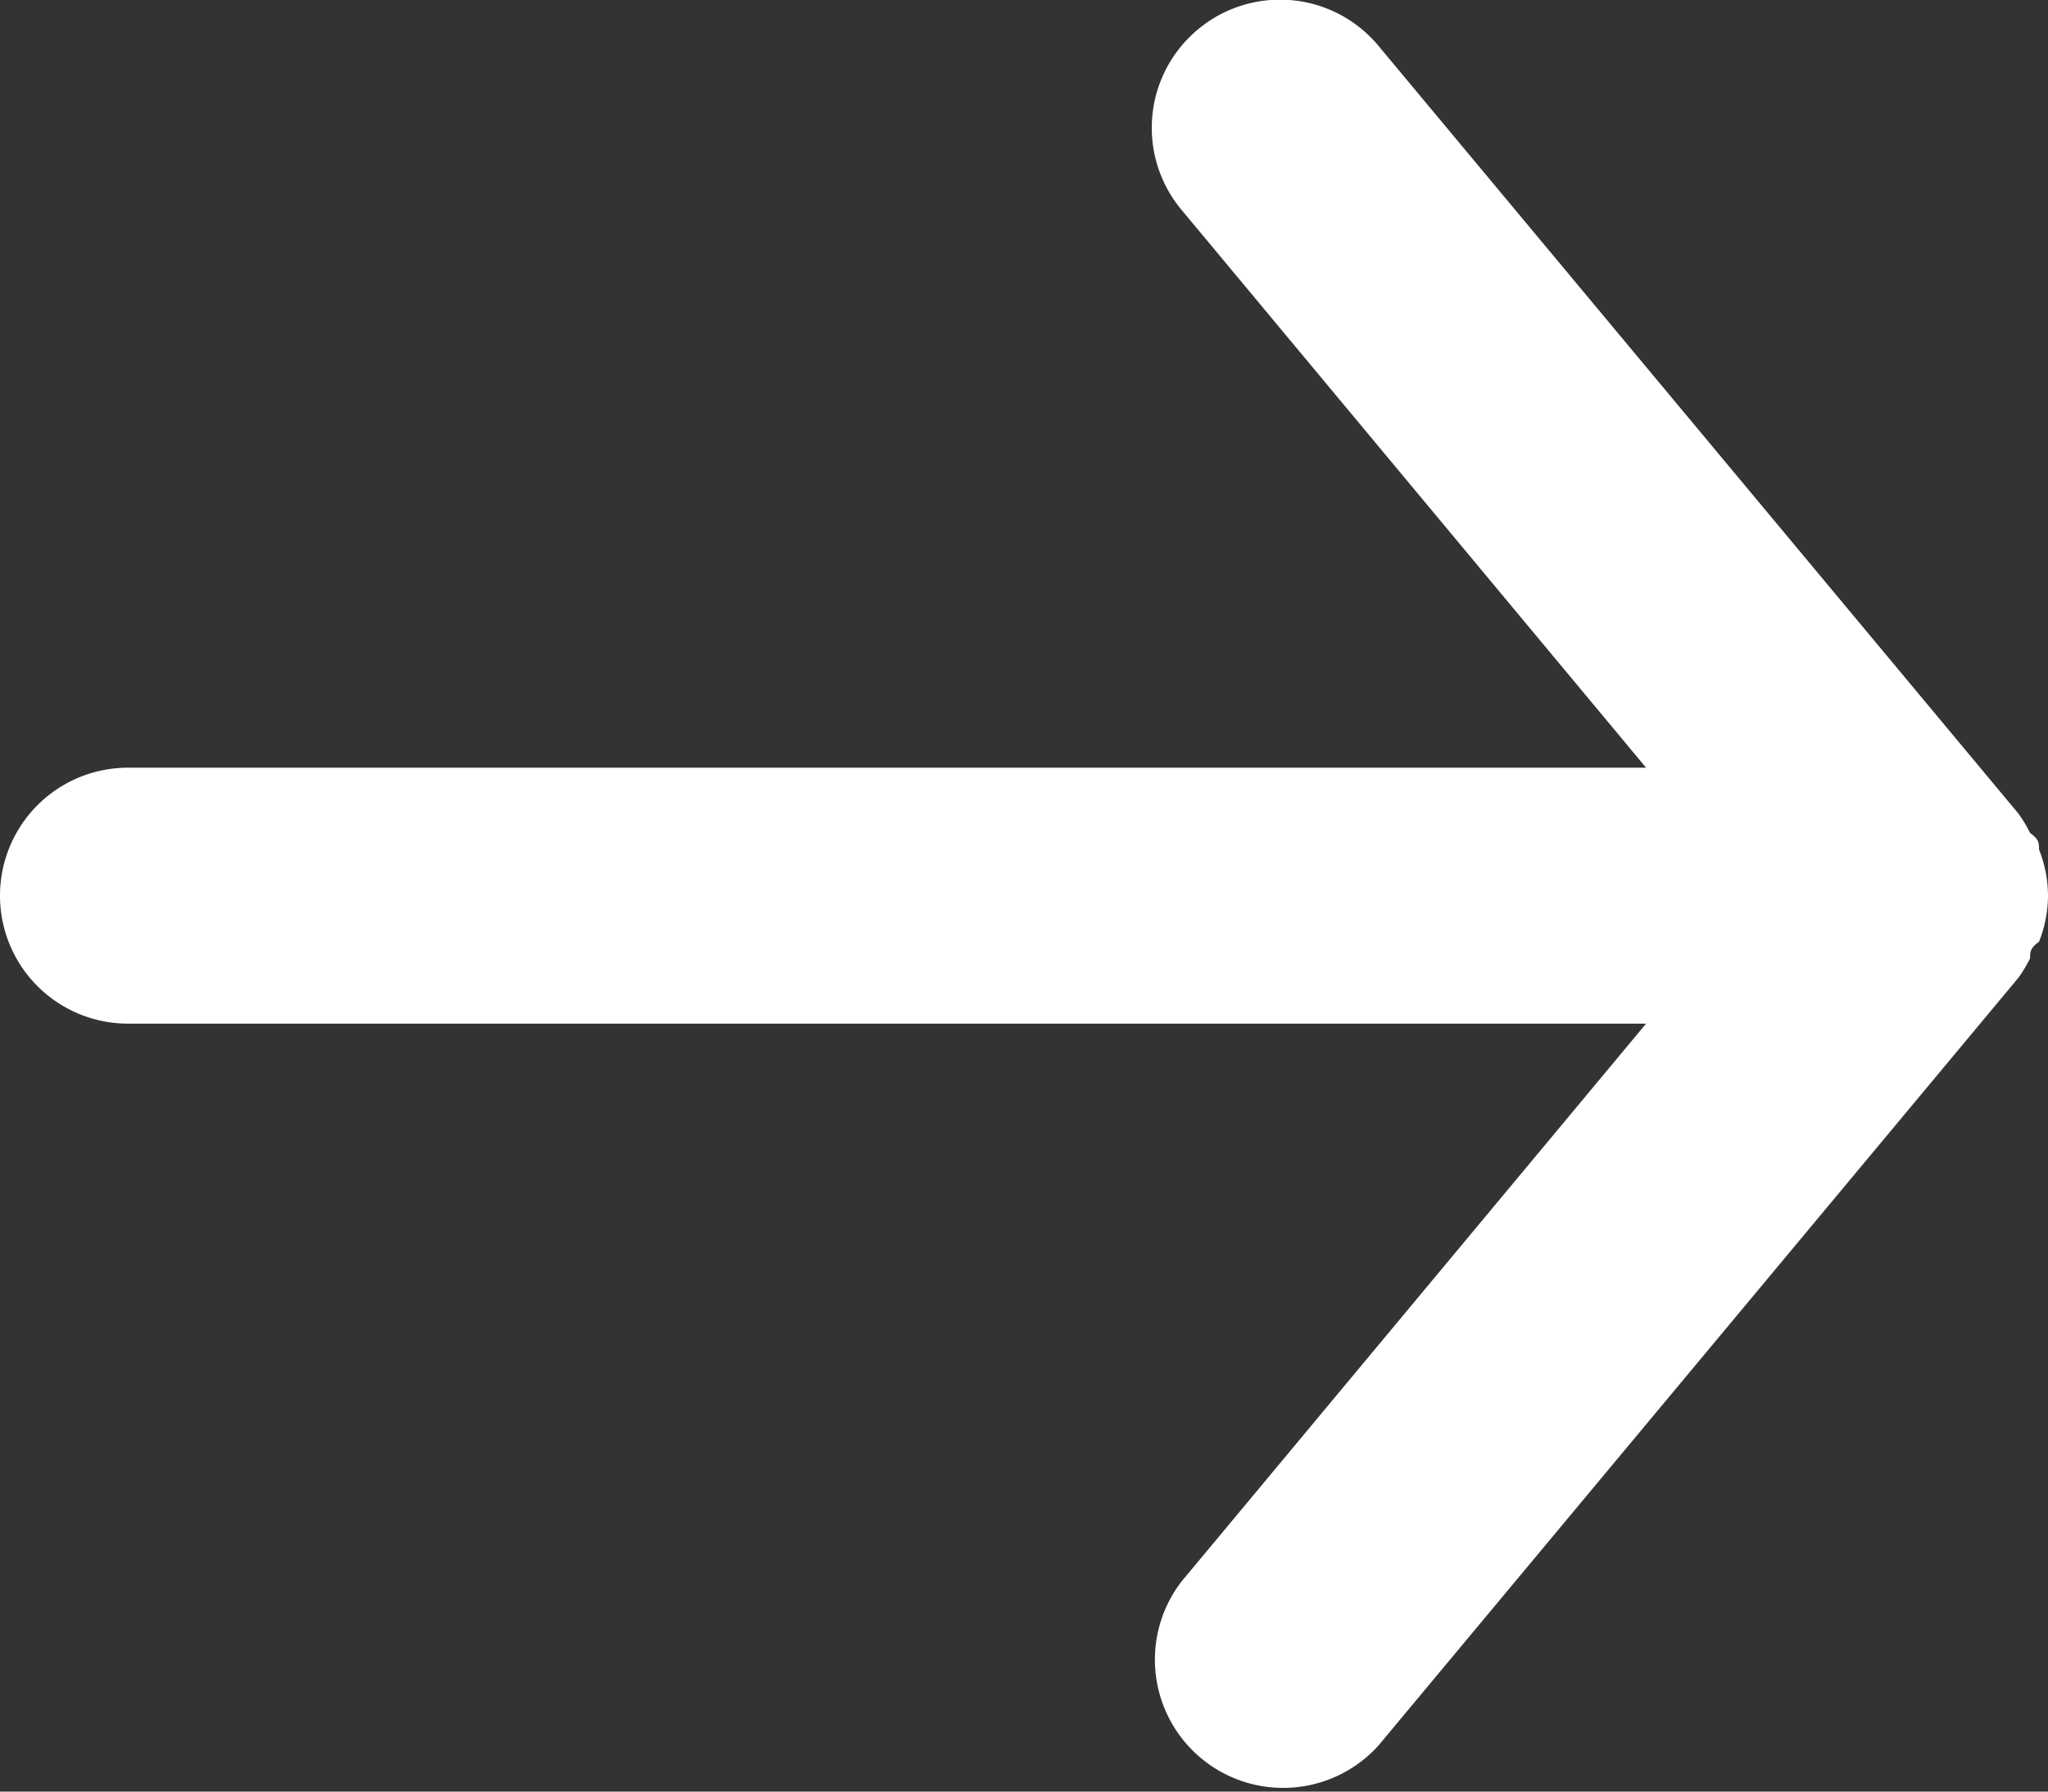 <svg xmlns="http://www.w3.org/2000/svg" width="16" height="14"><rect width="100%" height="100%" fill="#333333" stroke="none"/><path d="M1 7.999h11.86l-3.63 4.36a1.002 1.002 0 001.54 1.28l5-6c.034-.048.064-.098.09-.15 0-.05 0-.08.07-.13a.99.99 0 00.07-.36.982.982 0 00-.07-.36c0-.05 0-.08-.07-.13a1.083 1.083 0 00-.09-.15l-5-6a1 1 0 00-1.41-.13 1 1 0 00-.13 1.41l3.63 4.36H1a1 1 0 100 2z" fill="#FFF" fill-rule="evenodd"/></svg>